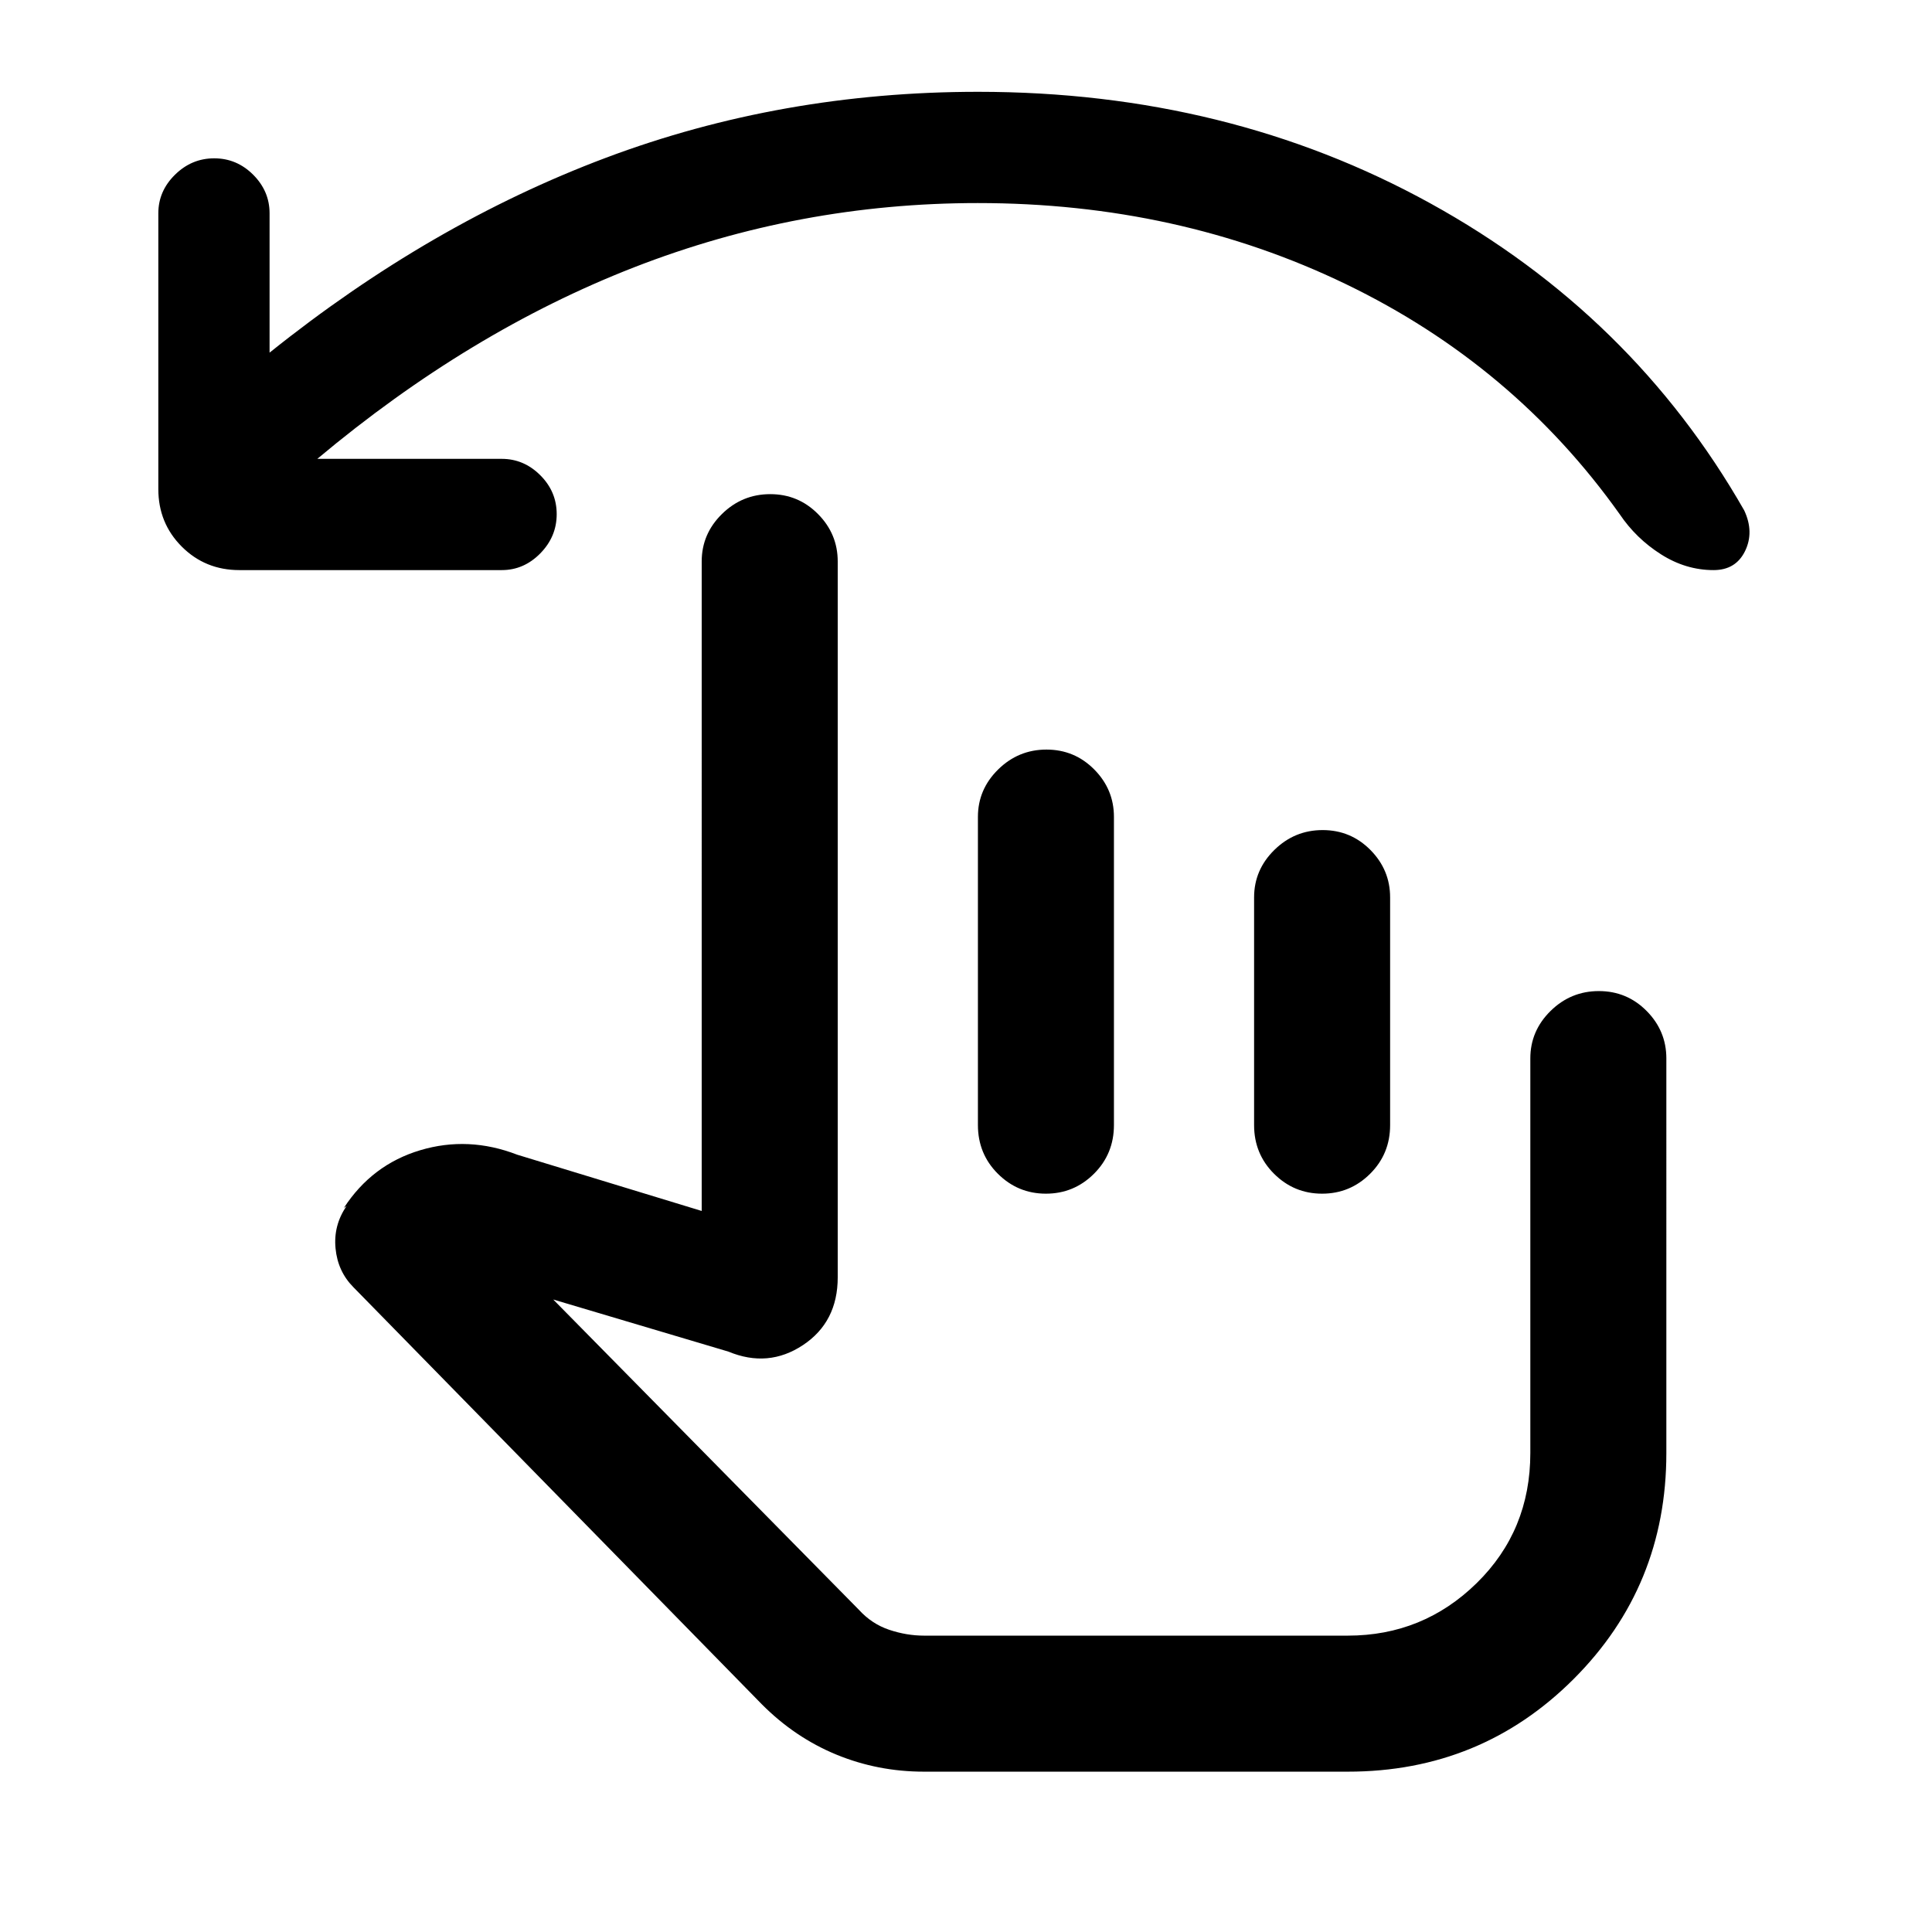 <svg xmlns="http://www.w3.org/2000/svg" height="40" viewBox="0 -960 960 960" width="40"><path d="M157.67-732h91.64q11 0 19.15 8.14 8.16 8.13 8.16 19.34 0 11.2-8.16 19.5-8.15 8.3-19.15 8.3H118.95q-16.96 0-28.62-11.66T78.67-717v-137.02q0-11.01 8.28-19.16t19.49-8.15q11.2 0 19.36 8.15 8.15 8.15 8.15 19.16v69.25q79.88-64.06 167.14-96.84 87.26-32.77 184.94-32.77 124.1 0 224.6 55.37t156.06 152.63q5.03 10.74.42 20.2-4.61 9.46-15.64 9.46-13.82 0-26.16-7.86-12.35-7.85-20.49-19.91-52.64-74.05-136.06-114.33T485.89-859.1q-88.79 0-170.74 31.9-81.94 31.89-157.48 95.2ZM459.18-79.67q-23.03 0-43.62-8.49-20.58-8.48-37.02-25l-202.9-207.2q-7.81-7.85-8.91-19.32-1.11-11.47 5.45-21.01l-1.31.89q13.98-21.48 37.91-28.65 23.94-7.17 48.24 2.22l91.65 27.95V-681q0-13.7 10.05-23.58 10.05-9.88 24-9.88t23.74 9.88q9.8 9.88 9.8 23.58v355.67q0 22.25-17.27 33.7-17.27 11.45-37.04 3.24l-87.05-25.89 151.82 154.11q6.43 7.09 15.11 10 8.67 2.91 17.35 2.91h210.49q37.48 0 64.11-26.13 26.63-26.14 26.63-64.61v-196.08q0-13.69 10.05-23.58 10.05-9.88 24-9.88t23.74 9.88q9.8 9.89 9.8 23.58V-238q0 66.23-46.05 112.28-46.06 46.05-112.21 46.05H459.18Zm60.8-507.87q13.94 0 23.74 9.88 9.79 9.89 9.79 23.58V-401q0 14.35-9.93 24.24-9.93 9.89-23.87 9.89-13.95 0-23.87-9.89-9.92-9.89-9.92-24.24v-153.08q0-13.69 10.06-23.58 10.05-9.88 24-9.88Zm137.23 40q13.94 0 23.74 9.88 9.79 9.89 9.79 23.58v113.15q0 14.28-9.93 24.17-9.93 9.89-23.87 9.89-13.95 0-23.87-9.89-9.92-9.89-9.92-24.17v-113.15q0-13.69 10.06-23.58 10.05-9.88 24-9.88Zm-67.36 282.75Z"/></svg>
